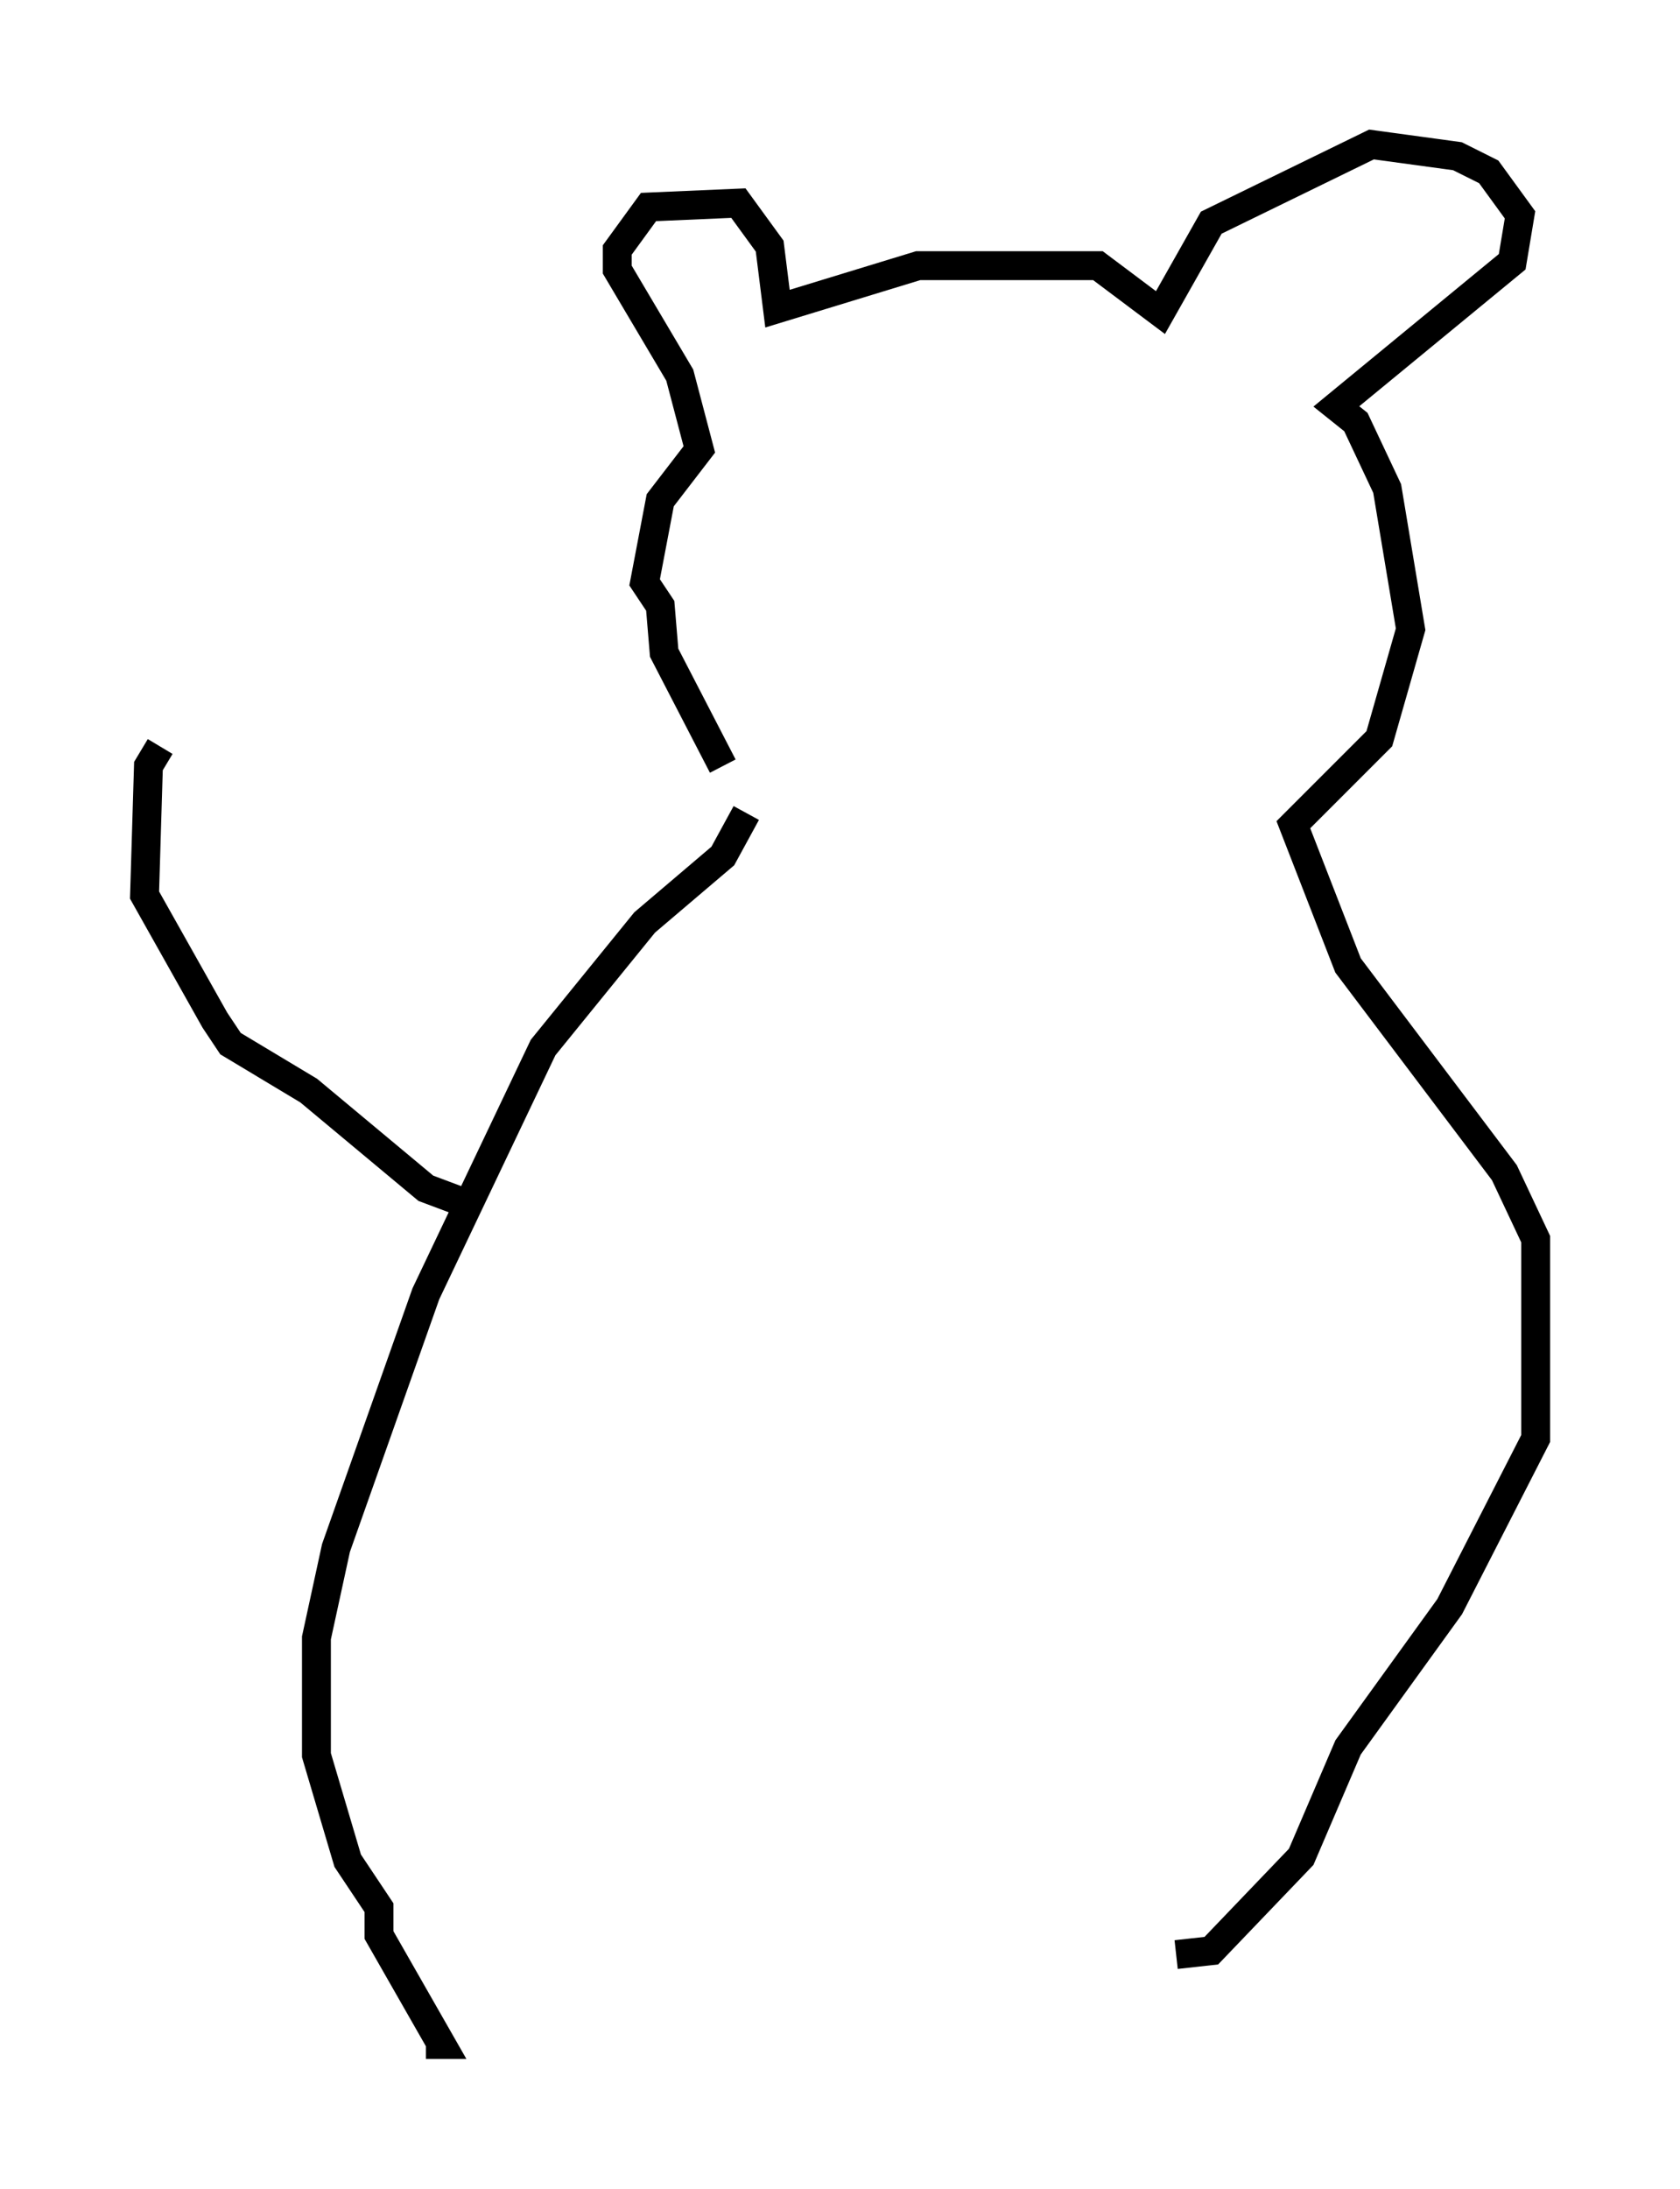 <?xml version="1.0" encoding="utf-8" ?>
<svg baseProfile="full" height="75.764" version="1.1" width="58.173" xmlns="http://www.w3.org/2000/svg" xmlns:ev="http://www.w3.org/2001/xml-events" xmlns:xlink="http://www.w3.org/1999/xlink"><defs /><rect fill="white" height="75.764" width="58.173" x="0" y="0" /><path d="M25.839, 29.628 m-0.812, -3.112 l-2.03, -3.924 -0.135, -1.624 l-0.541, -0.812 0.541, -2.842 l1.353, -1.759 -0.677, -2.571 l-2.165, -3.654 0.0, -0.677 l1.083, -1.488 3.112, -0.135 l1.083, 1.488 0.271, 2.165 l4.871, -1.488 6.225, 0.0 l2.165, 1.624 1.759, -3.112 l5.548, -2.706 2.977, 0.406 l1.083, 0.541 1.083, 1.488 l-0.271, 1.624 -6.089, 5.007 l0.677, 0.541 1.083, 2.3 l0.812, 4.871 -1.083, 3.789 l-2.977, 2.977 1.894, 4.871 l5.413, 7.172 1.083, 2.3 l0.0, 6.901 -2.977, 5.819 l-3.518, 4.871 -1.624, 3.789 l-3.112, 3.248 -1.218, 0.135 m-14.885, -39.512 l-0.812, 1.488 -2.706, 2.3 l-3.518, 4.33 -4.059, 8.525 l-3.112, 8.796 -0.677, 3.112 l0.0, 4.059 1.083, 3.654 l1.083, 1.624 0.0, 0.947 l2.165, 3.789 -0.541, 0.0 m1.083, -29.228 l-1.083, -0.406 -4.059, -3.383 l-2.706, -1.624 -0.541, -0.812 l-2.436, -4.33 0.135, -4.465 l0.406, -0.677 " fill="none" stroke="black" stroke-width="1" /></svg>